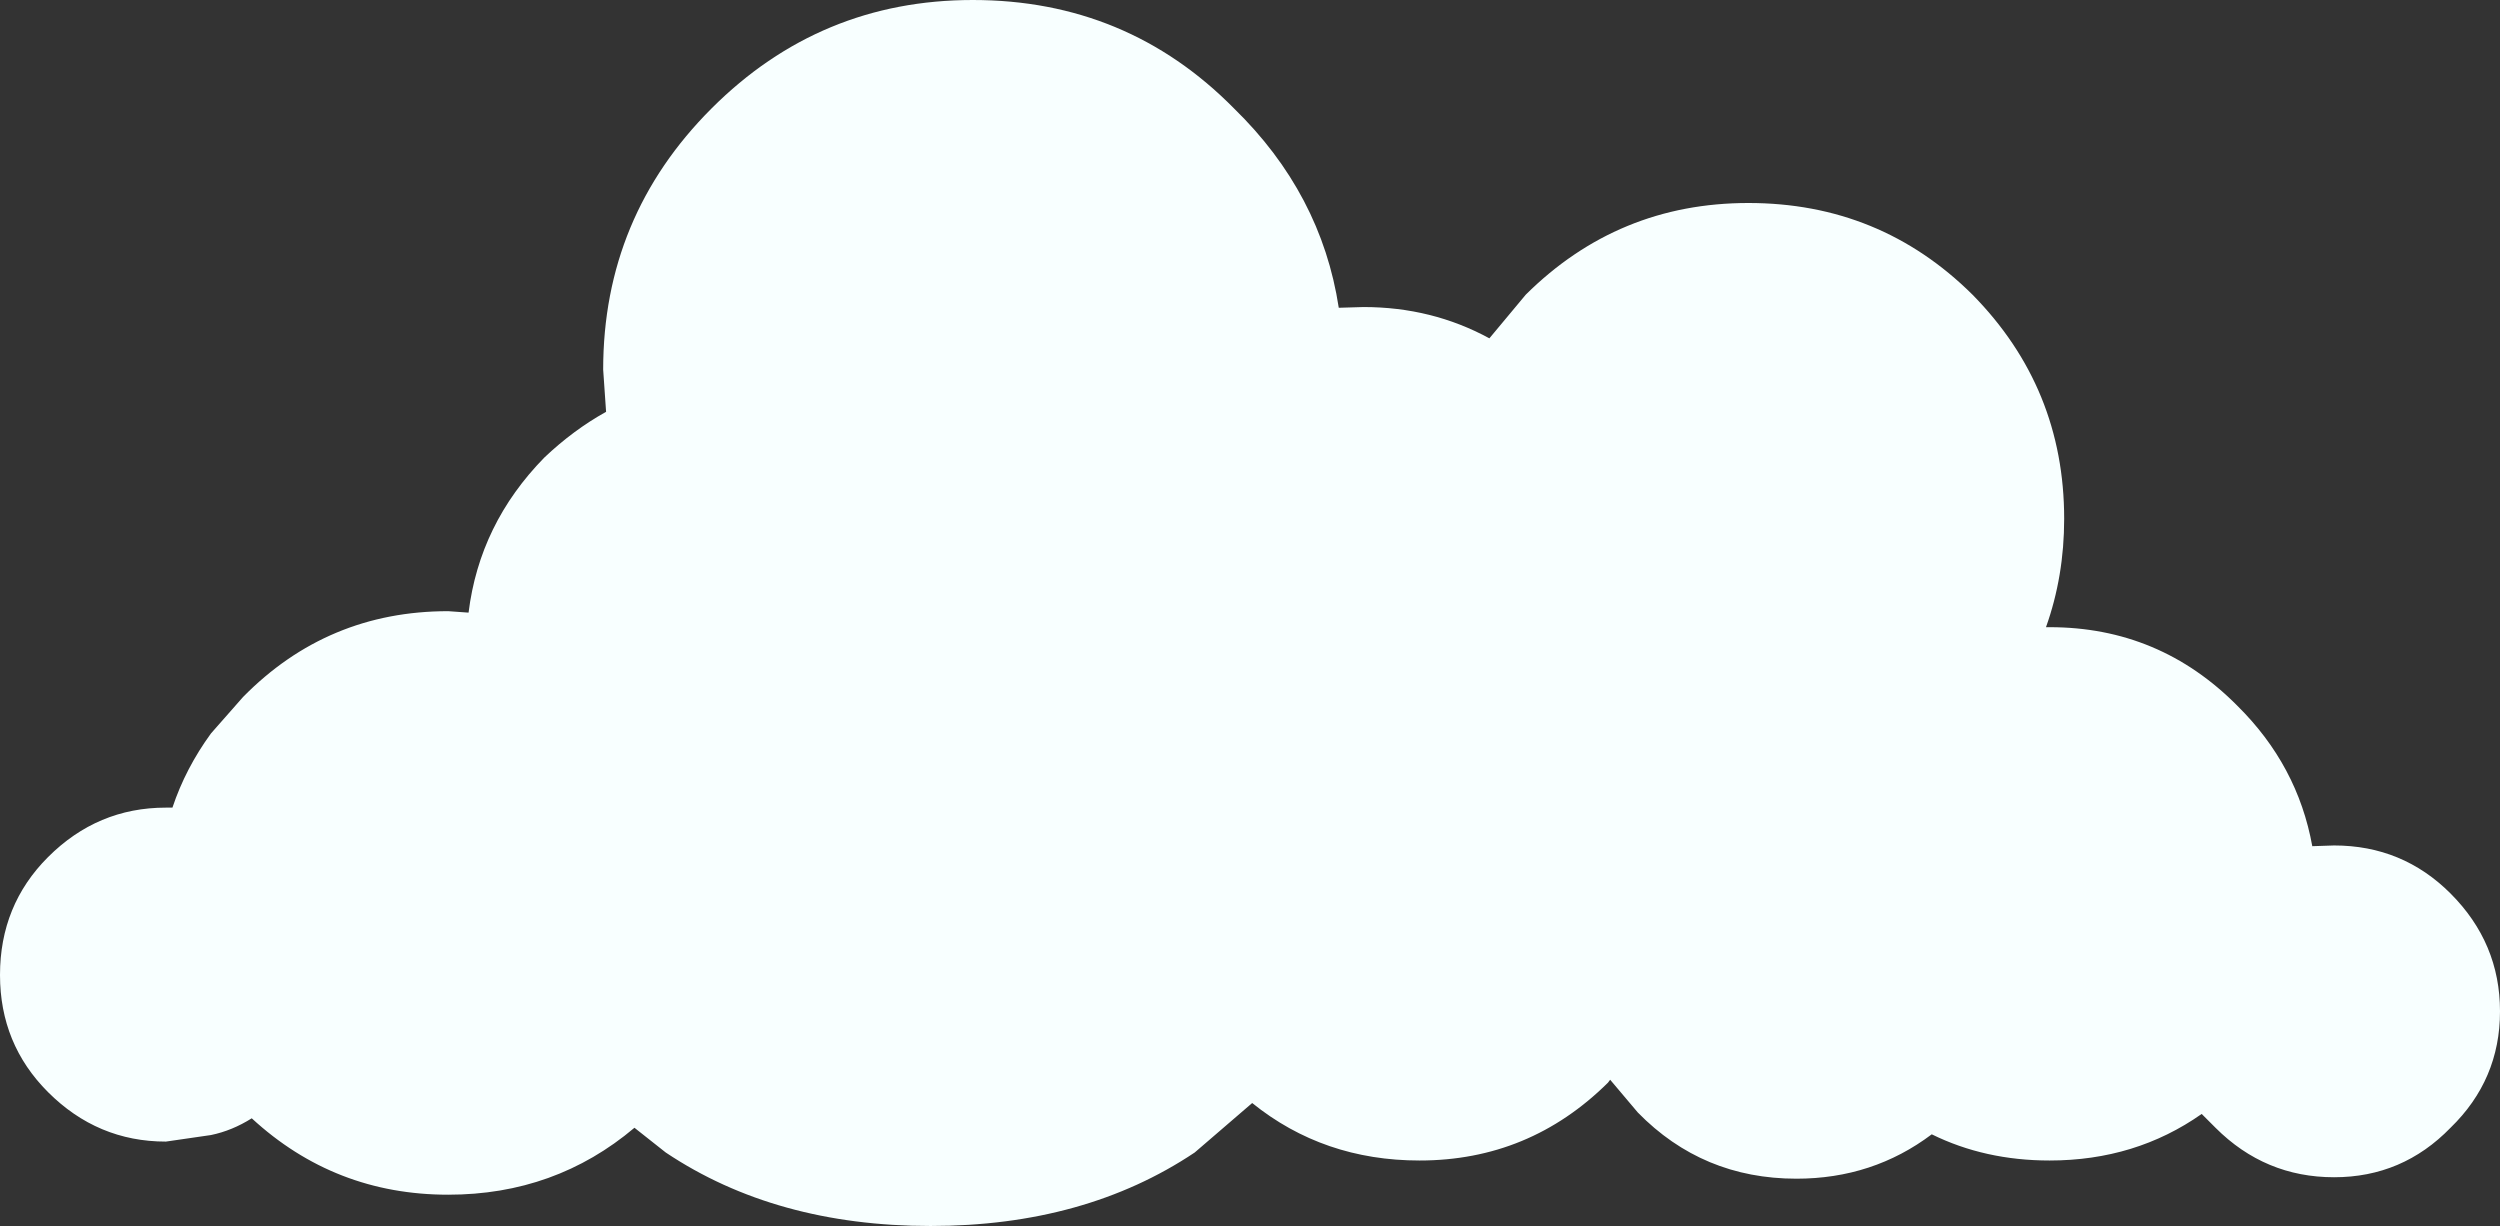 <?xml version="1.0" encoding="UTF-8" standalone="no"?>
<svg xmlns:xlink="http://www.w3.org/1999/xlink" height="84.25px" width="171.8px" xmlns="http://www.w3.org/2000/svg">
  <rect width="100%" height="100%" fill="#333333" stroke="none"/>
  <g transform="matrix(1.0, 0.0, 0.0, 1.0, 0.0, -0.05)">
    <path d="M168.4 77.55 Q165.1 80.95 160.4 80.95 155.65 80.95 152.25 77.55 L151.3 76.6 Q146.75 79.8 140.85 79.8 136.4 79.8 132.75 78.0 128.7 81.05 123.45 81.05 117.0 81.05 112.55 76.5 L110.65 74.25 110.5 74.45 Q105.1 79.8 97.55 79.8 90.95 79.8 86.05 75.85 L82.1 79.25 Q74.55 84.3 63.95 84.3 53.3 84.3 45.75 79.25 L43.6 77.55 Q38.15 82.15 30.8 82.15 23.0 82.15 17.3 76.9 15.95 77.75 14.5 78.05 L11.4 78.5 Q6.7 78.5 3.3 75.1 0.0 71.8 0.0 67.05 0.0 62.25 3.3 58.95 6.7 55.55 11.4 55.55 L11.85 55.55 Q12.75 52.85 14.5 50.45 L16.7 47.95 Q22.5 42.05 30.8 42.05 L32.2 42.15 Q32.95 36.05 37.4 31.5 39.4 29.6 41.65 28.35 L41.45 25.45 Q41.45 14.95 48.9 7.5 56.35 0.05 66.85 0.05 77.45 0.05 84.8 7.5 90.8 13.35 92.0 21.2 L93.7 21.15 Q98.4 21.15 102.35 23.3 L104.85 20.3 Q111.2 14.0 120.15 14.0 129.2 14.0 135.55 20.3 141.85 26.7 141.85 35.7 141.85 39.65 140.6 43.15 L140.85 43.15 Q148.4 43.15 153.75 48.55 157.9 52.65 158.9 58.2 L160.4 58.15 Q165.1 58.15 168.4 61.45 171.8 64.85 171.8 69.55 171.8 74.25 168.4 77.55" fill="#f8ffff" fill-rule="evenodd" stroke="none"/>
  </g>
</svg>
